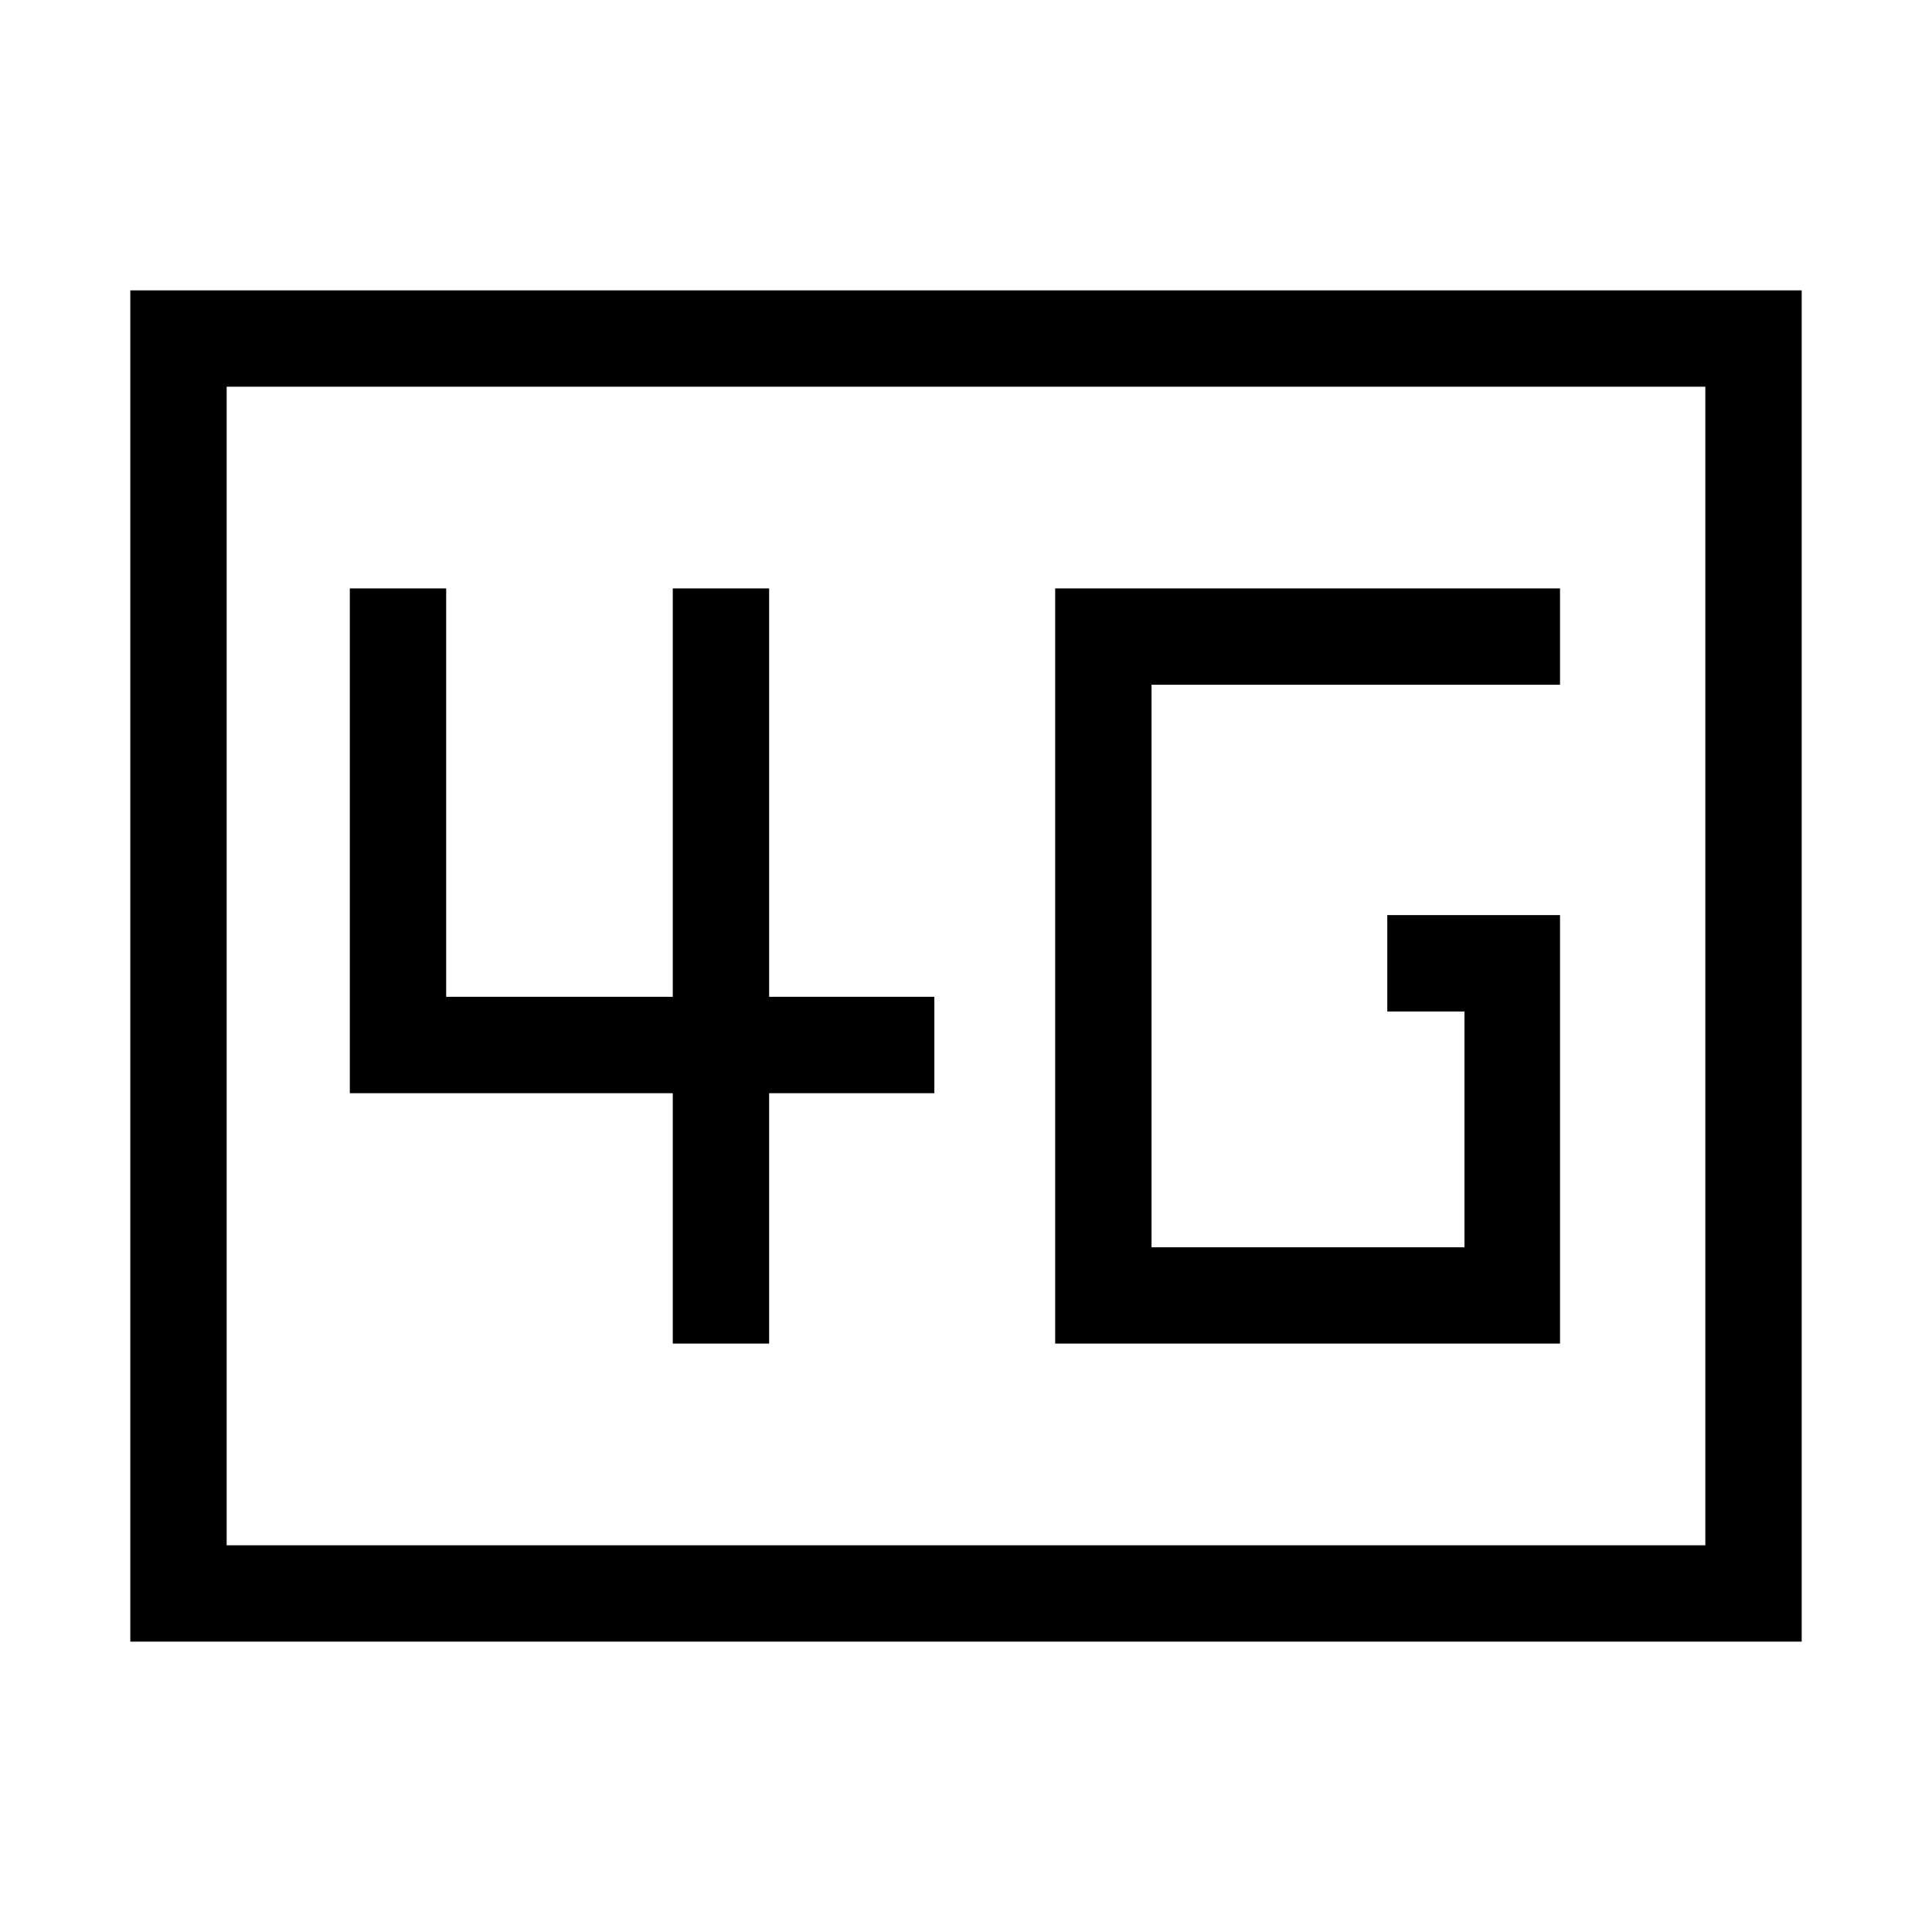 <svg xmlns="http://www.w3.org/2000/svg" height="40" viewBox="0 96 960 960" width="40"><path d="M524.308 763.628h250.857V550.719h-85.831v47.883h38.358v117.142H572.191V436.256h202.974v-47.884H524.308v375.256Zm-190.012 0h47.883V639.204h82.09v-47.883h-82.09V388.372h-47.883v202.949H221.704V388.372h-47.883v250.832h160.475v124.424ZM64.745 911.729V240.27h830.51v671.459H64.745Zm47.883-47.883h734.744V288.154H112.628v575.692Zm0 0V288.154v575.692Z"/></svg>
